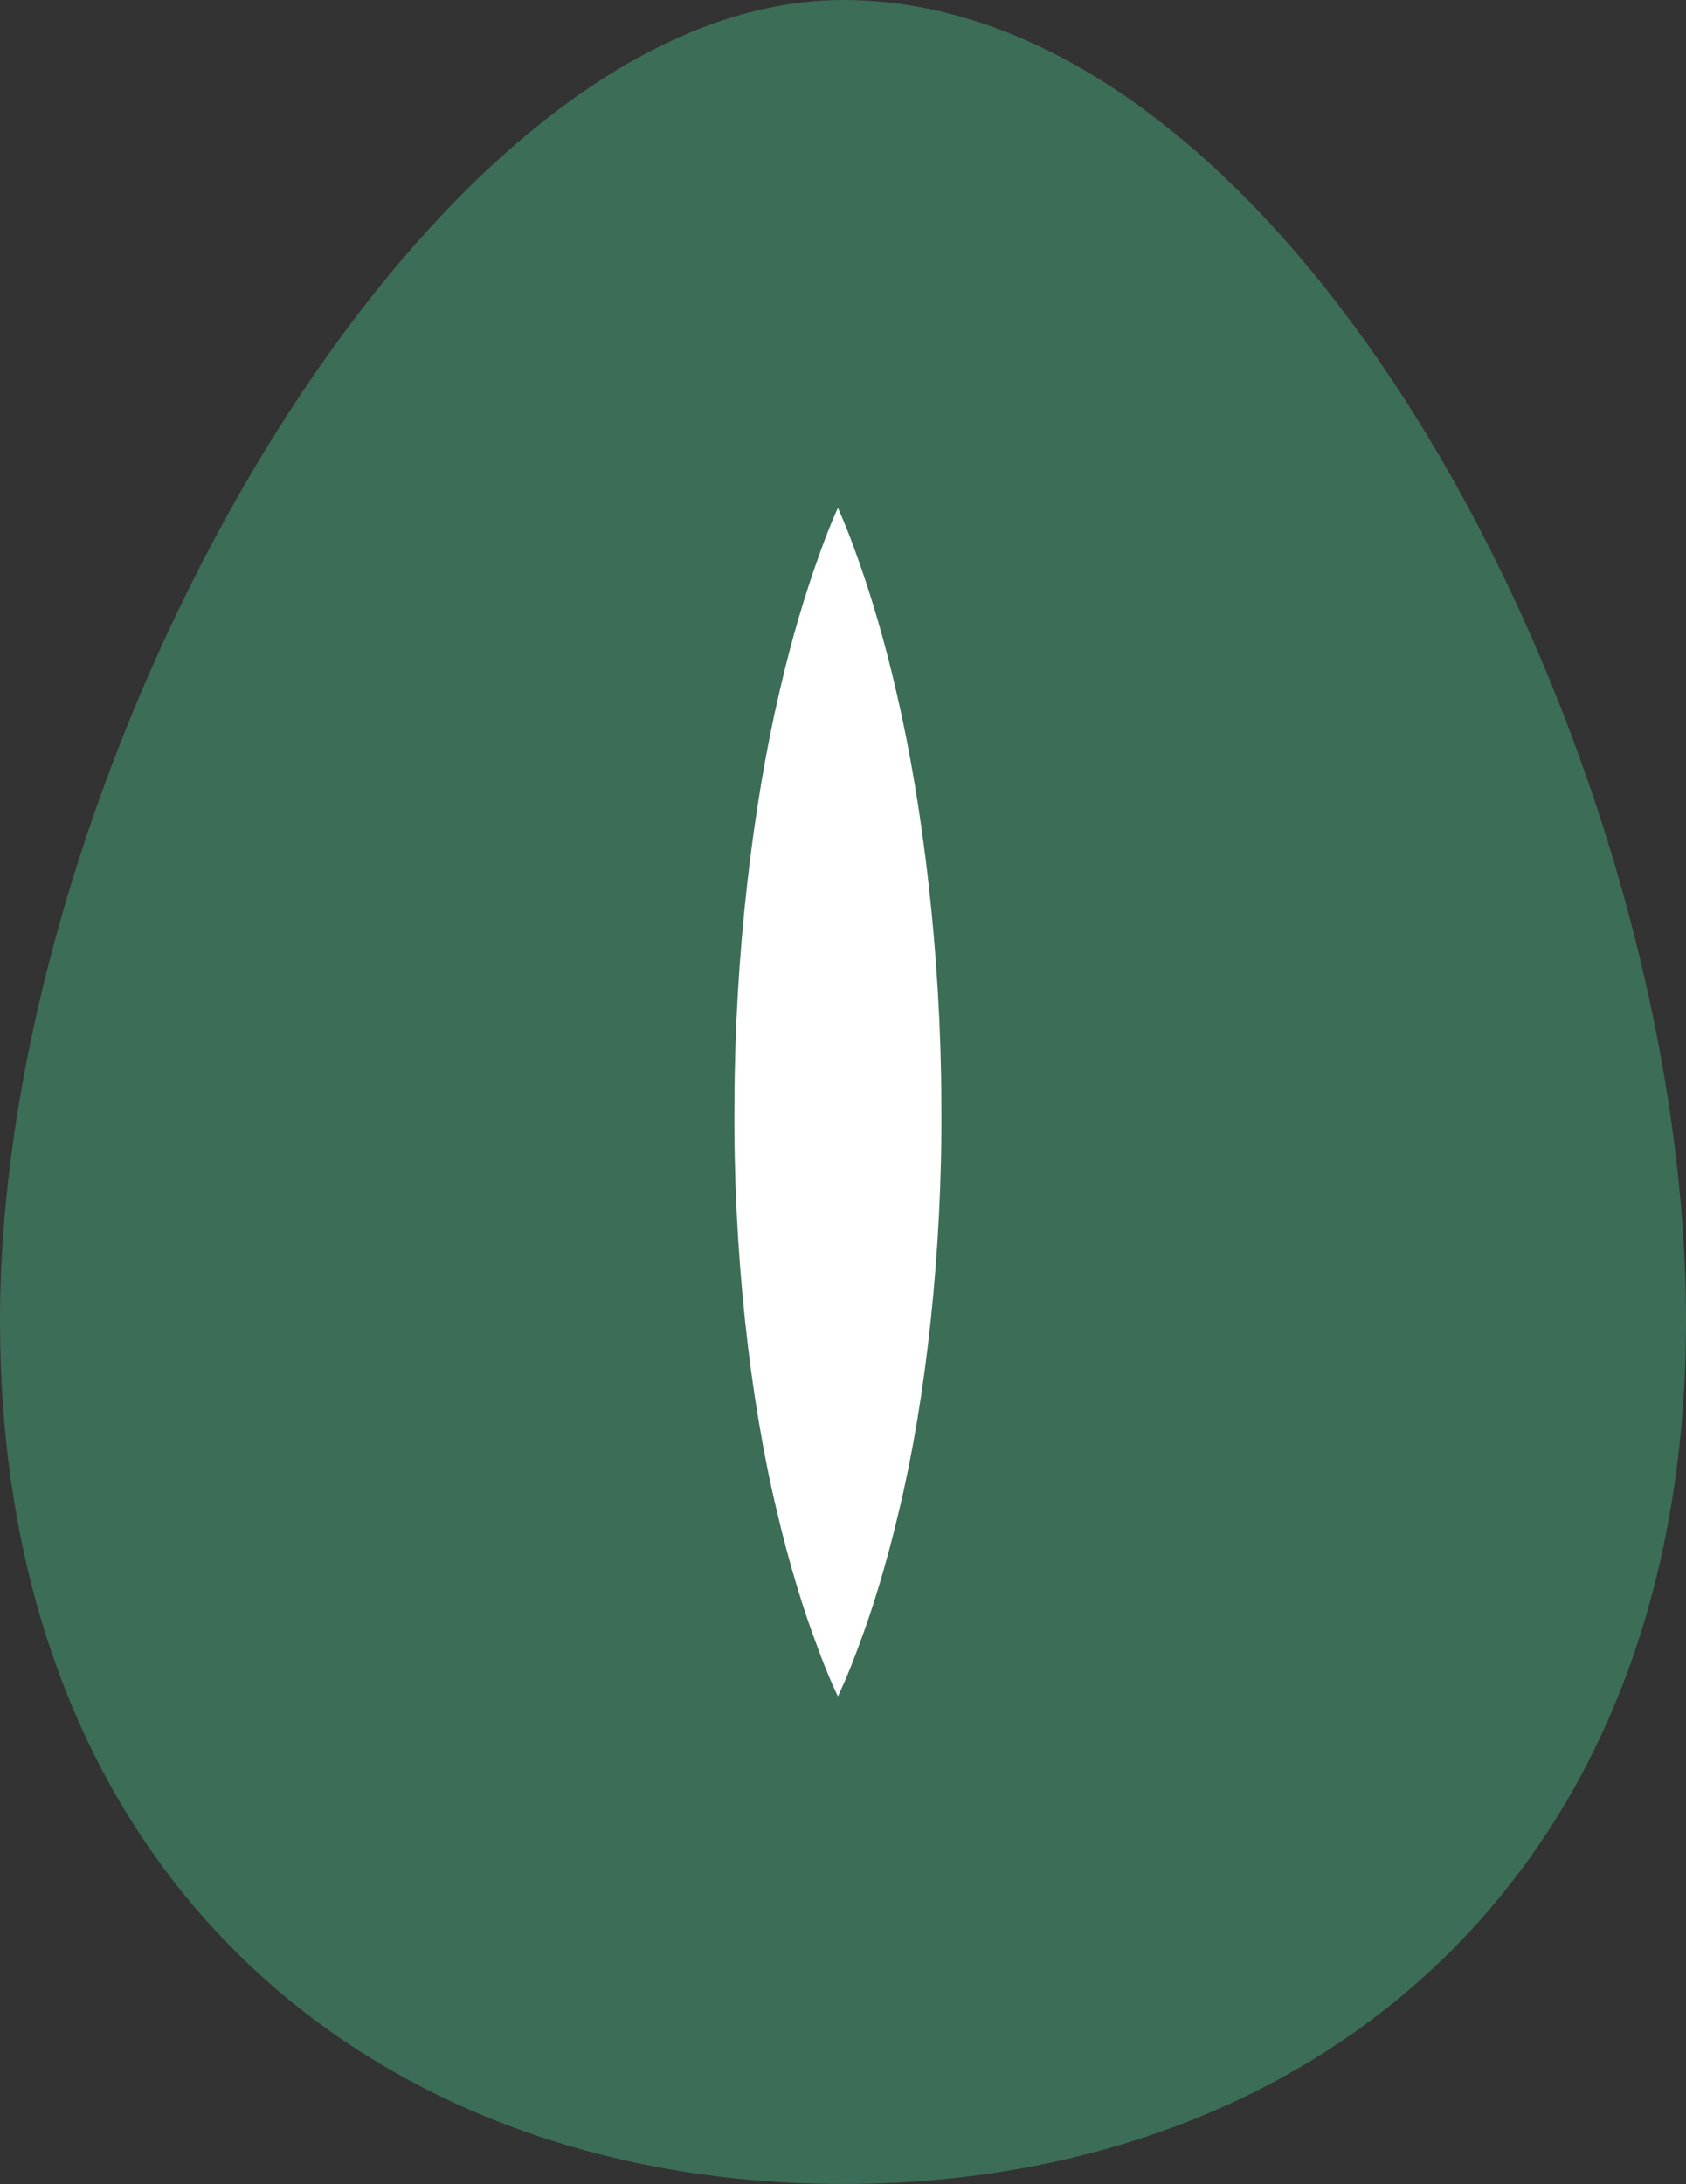 <?xml version="1.0" encoding="utf-8"?>
<!-- Generator: Adobe Illustrator 16.0.0, SVG Export Plug-In . SVG Version: 6.00 Build 0)  -->
<!DOCTYPE svg PUBLIC "-//W3C//DTD SVG 1.1//EN" "http://www.w3.org/Graphics/SVG/1.1/DTD/svg11.dtd">
<svg version="1.1" id="Layer_1" xmlns="http://www.w3.org/2000/svg" xmlns:xlink="http://www.w3.org/1999/xlink" x="0px" y="0px"
	 width="32.513px" height="42.111px" viewBox="0 0 32.513 42.111" enable-background="new 0 0 32.513 42.111" xml:space="preserve">
<rect x="0" y="0" width="32.513" height="42.111" fill="#333333" stroke="none"/>
<path fill="#3C6D57" d="M32.513,25.462c0,10.816-7.277,16.648-16.256,16.648C7.279,42.111,0,36.279,0,25.462
	C0,14.645,8.226,0,16.257,0C25.069,0,32.513,14.645,32.513,25.462"/>
<path fill="#FFFFFF" d="M16.158,9.793c0,0,0.169,0.358,0.388,0.985c0.224,0.626,0.503,1.521,0.747,2.596
	c0.501,2.148,0.851,5.012,0.86,7.877c0.026,2.864-0.299,5.729-0.816,7.877c-0.251,1.074-0.535,1.969-0.773,2.596
	c-0.227,0.627-0.406,0.984-0.406,0.984s-0.179-0.357-0.406-0.984c-0.238-0.627-0.522-1.521-0.773-2.596
	c-0.518-2.148-0.843-5.014-0.816-7.877c0.009-2.865,0.359-5.729,0.86-7.877c0.244-1.075,0.523-1.97,0.747-2.596
	C15.989,10.151,16.158,9.793,16.158,9.793"/>
</svg>
